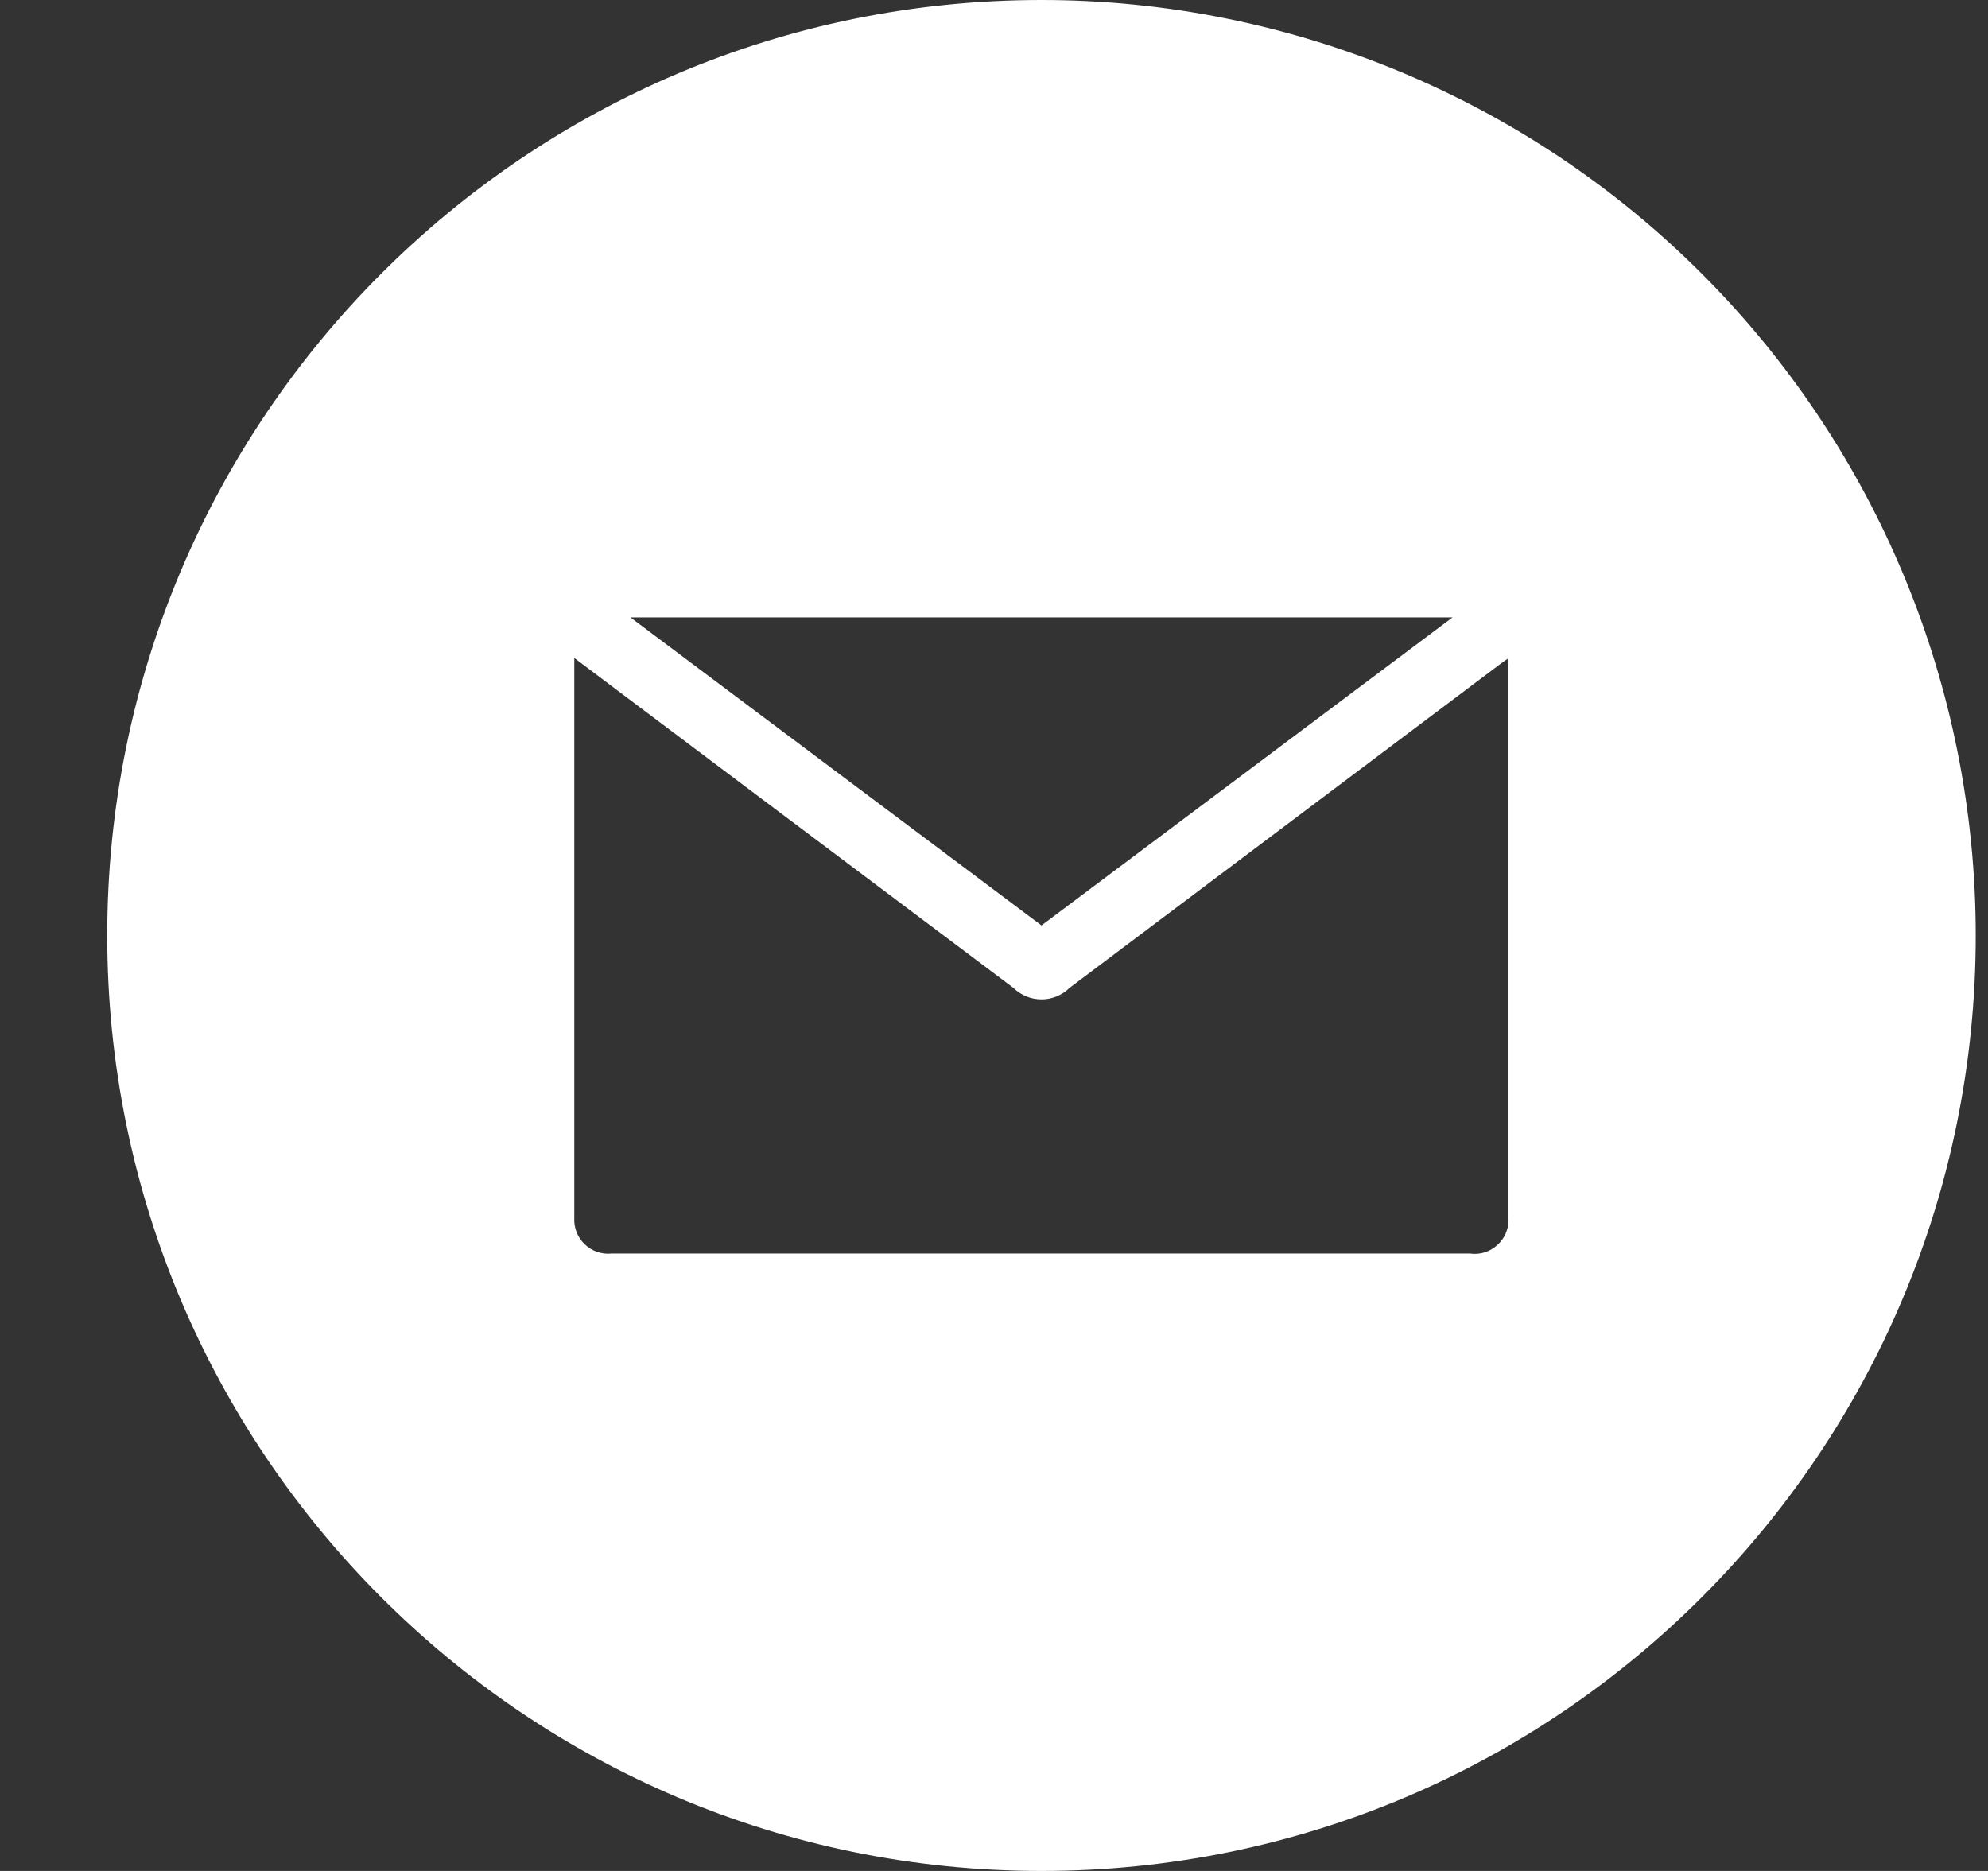 <svg xmlns="http://www.w3.org/2000/svg" width="17" height="16" viewBox="0 0 17 16"><rect x="0" y="0" width="17" height="16" fill="#333333" stroke="none"/><path fill="#FFF" d="M7.989,0 C3.577,0 0,3.582 0,8 C0,12.418 3.577,16 7.989,16 C12.401,16 15.978,12.418 15.978,8 C15.978,5.878 15.136,3.843 13.638,2.343 C12.14,0.843 10.108,0 7.989,0 Z M11.504,5.28 L7.989,7.914 L4.474,5.28 L11.504,5.28 Z M11.983,10.432 C11.983,10.516 11.947,10.596 11.883,10.651 C11.82,10.707 11.736,10.732 11.653,10.72 L4.314,10.72 C4.229,10.729 4.144,10.7 4.083,10.641 C4.021,10.582 3.989,10.498 3.994,10.413 C3.994,8.953 3.994,7.492 3.994,6.032 L3.994,5.627 L5.295,6.605 L7.749,8.448 C7.882,8.579 8.096,8.579 8.229,8.448 L11.913,5.678 L11.974,5.634 C11.978,5.657 11.98,5.68 11.982,5.704 L11.982,10.426 L11.983,10.432 Z" transform="translate(.917)"/></svg>
